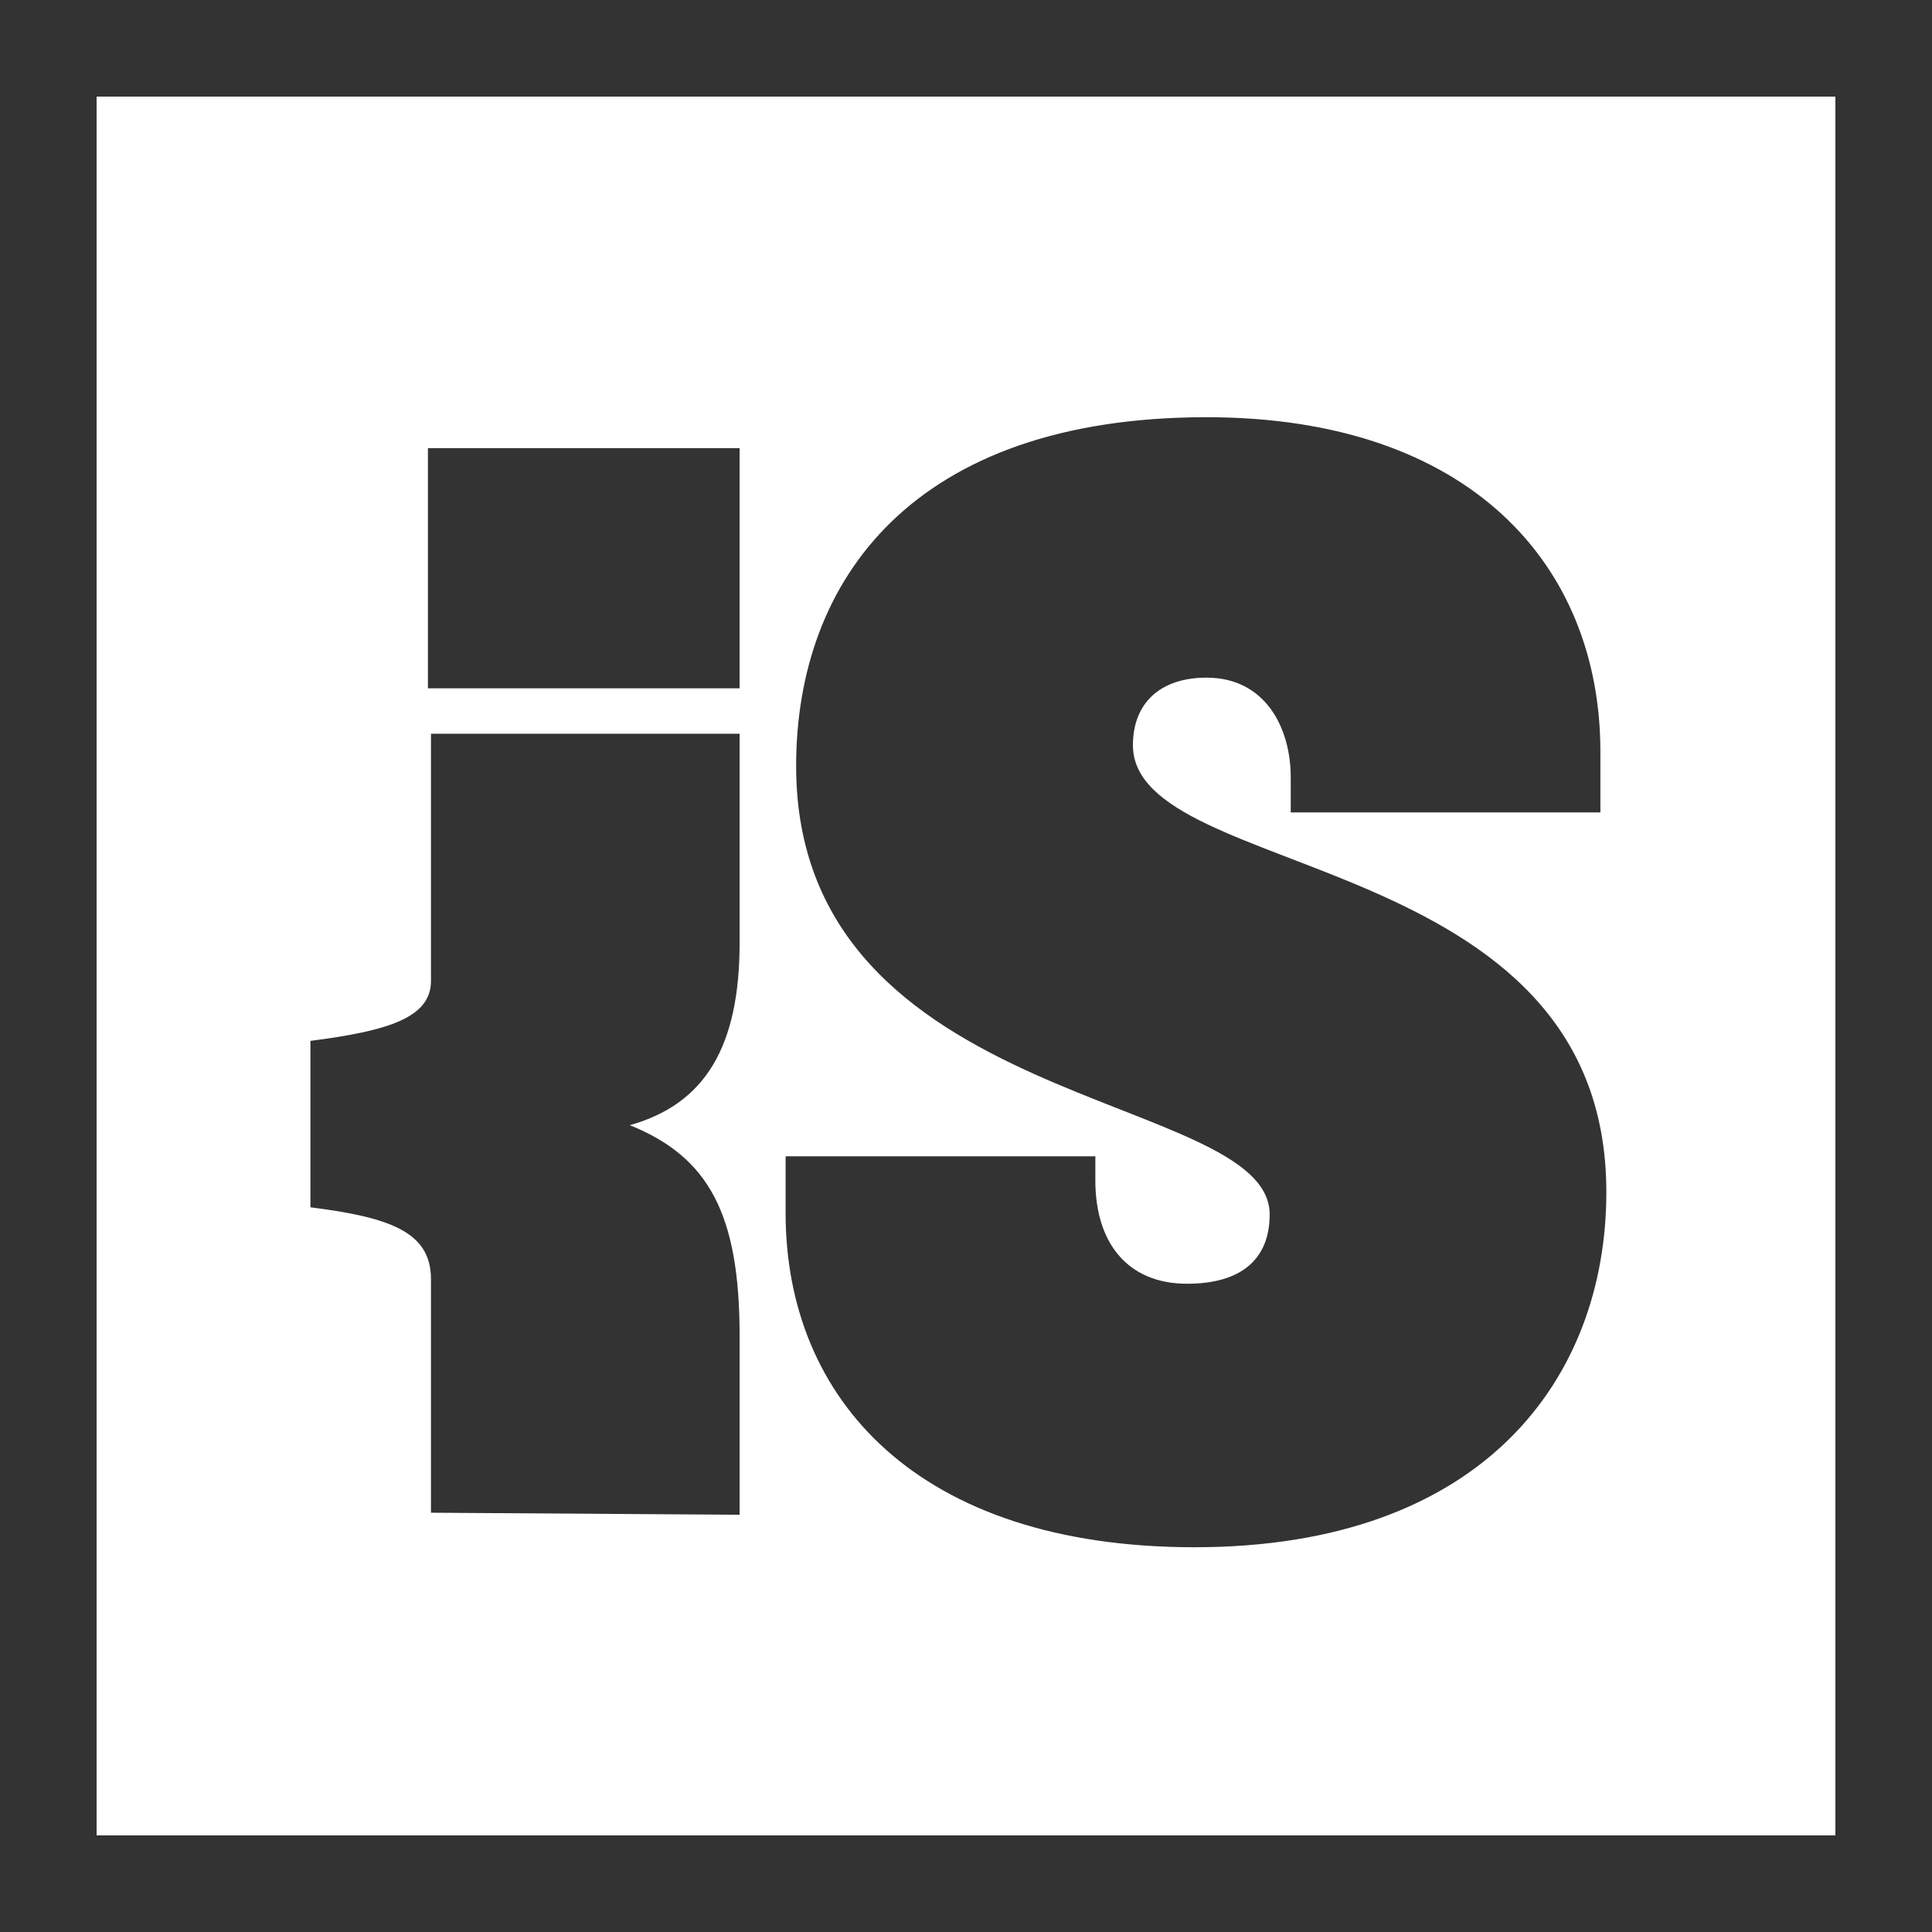 <?xml version="1.0" encoding="utf-8"?>
<!-- Generator: Adobe Illustrator 17.0.0, SVG Export Plug-In . SVG Version: 6.00 Build 0)  -->
<!DOCTYPE svg PUBLIC "-//W3C//DTD SVG 1.1//EN" "http://www.w3.org/Graphics/SVG/1.1/DTD/svg11.dtd">
<svg version="1.1" xmlns="http://www.w3.org/2000/svg" xmlns:xlink="http://www.w3.org/1999/xlink" x="0px" y="0px" width="100px"
	 height="100px" viewBox="0 0 100 100" enable-background="new 0 0 100 100" xml:space="preserve">
<rect x="0" y="0" width="100" height="100" fill="#333333" stroke="none"/>
<g id="Layer_1" display="none">
	<rect display="inline" fill="#B3B3B3" width="100" height="100"/>
</g>
<g id="Layer_2">
	<g id="New_Symbol_54">
		<g id="New_Symbol_53">
			<g id="New_Symbol">
			</g>
		</g>
	</g>
	<path fill="#FFFFFF" d="M5,5v90h90V5H5z M38.282,48.798c0,5.346-1.767,8.345-5.684,9.441c4.095,1.649,5.684,4.615,5.684,10.902
		v9.262l-15.975-0.105v-12.09c0-2.424-2.08-3.196-6.24-3.718v-8.614c3.996-0.514,6.24-1.19,6.24-3.1V37.978h15.975V48.798z
		 M38.282,35.628H22.149V23.195h16.132V35.628z M61.826,80.085c-14.314,0-21.163-7.652-21.163-17.302V59.85h16.032v1.262
		c0,3.17,1.63,5.334,4.745,5.334c2.879,0,4.278-1.331,4.278-3.585c0-6.403-24.51-5.326-24.51-23.21
		c0-9.647,6.073-18.056,21.243-18.056c13.617,0,20.385,7.652,20.385,17.311v3.144H66.808v-1.818c0-2.577-1.326-5.157-4.357-5.157
		c-2.411,0-3.811,1.328-3.811,3.494c0,7.073,24.504,5.244,24.504,23.129C83.144,71.347,76.765,80.085,61.826,80.085z"/>
	<g id="New_Symbol_13">
	</g>
	<g id="New_Symbol_1_">
	</g>
	<g id="New_Symbol_24">
	</g>
</g>
</svg>
